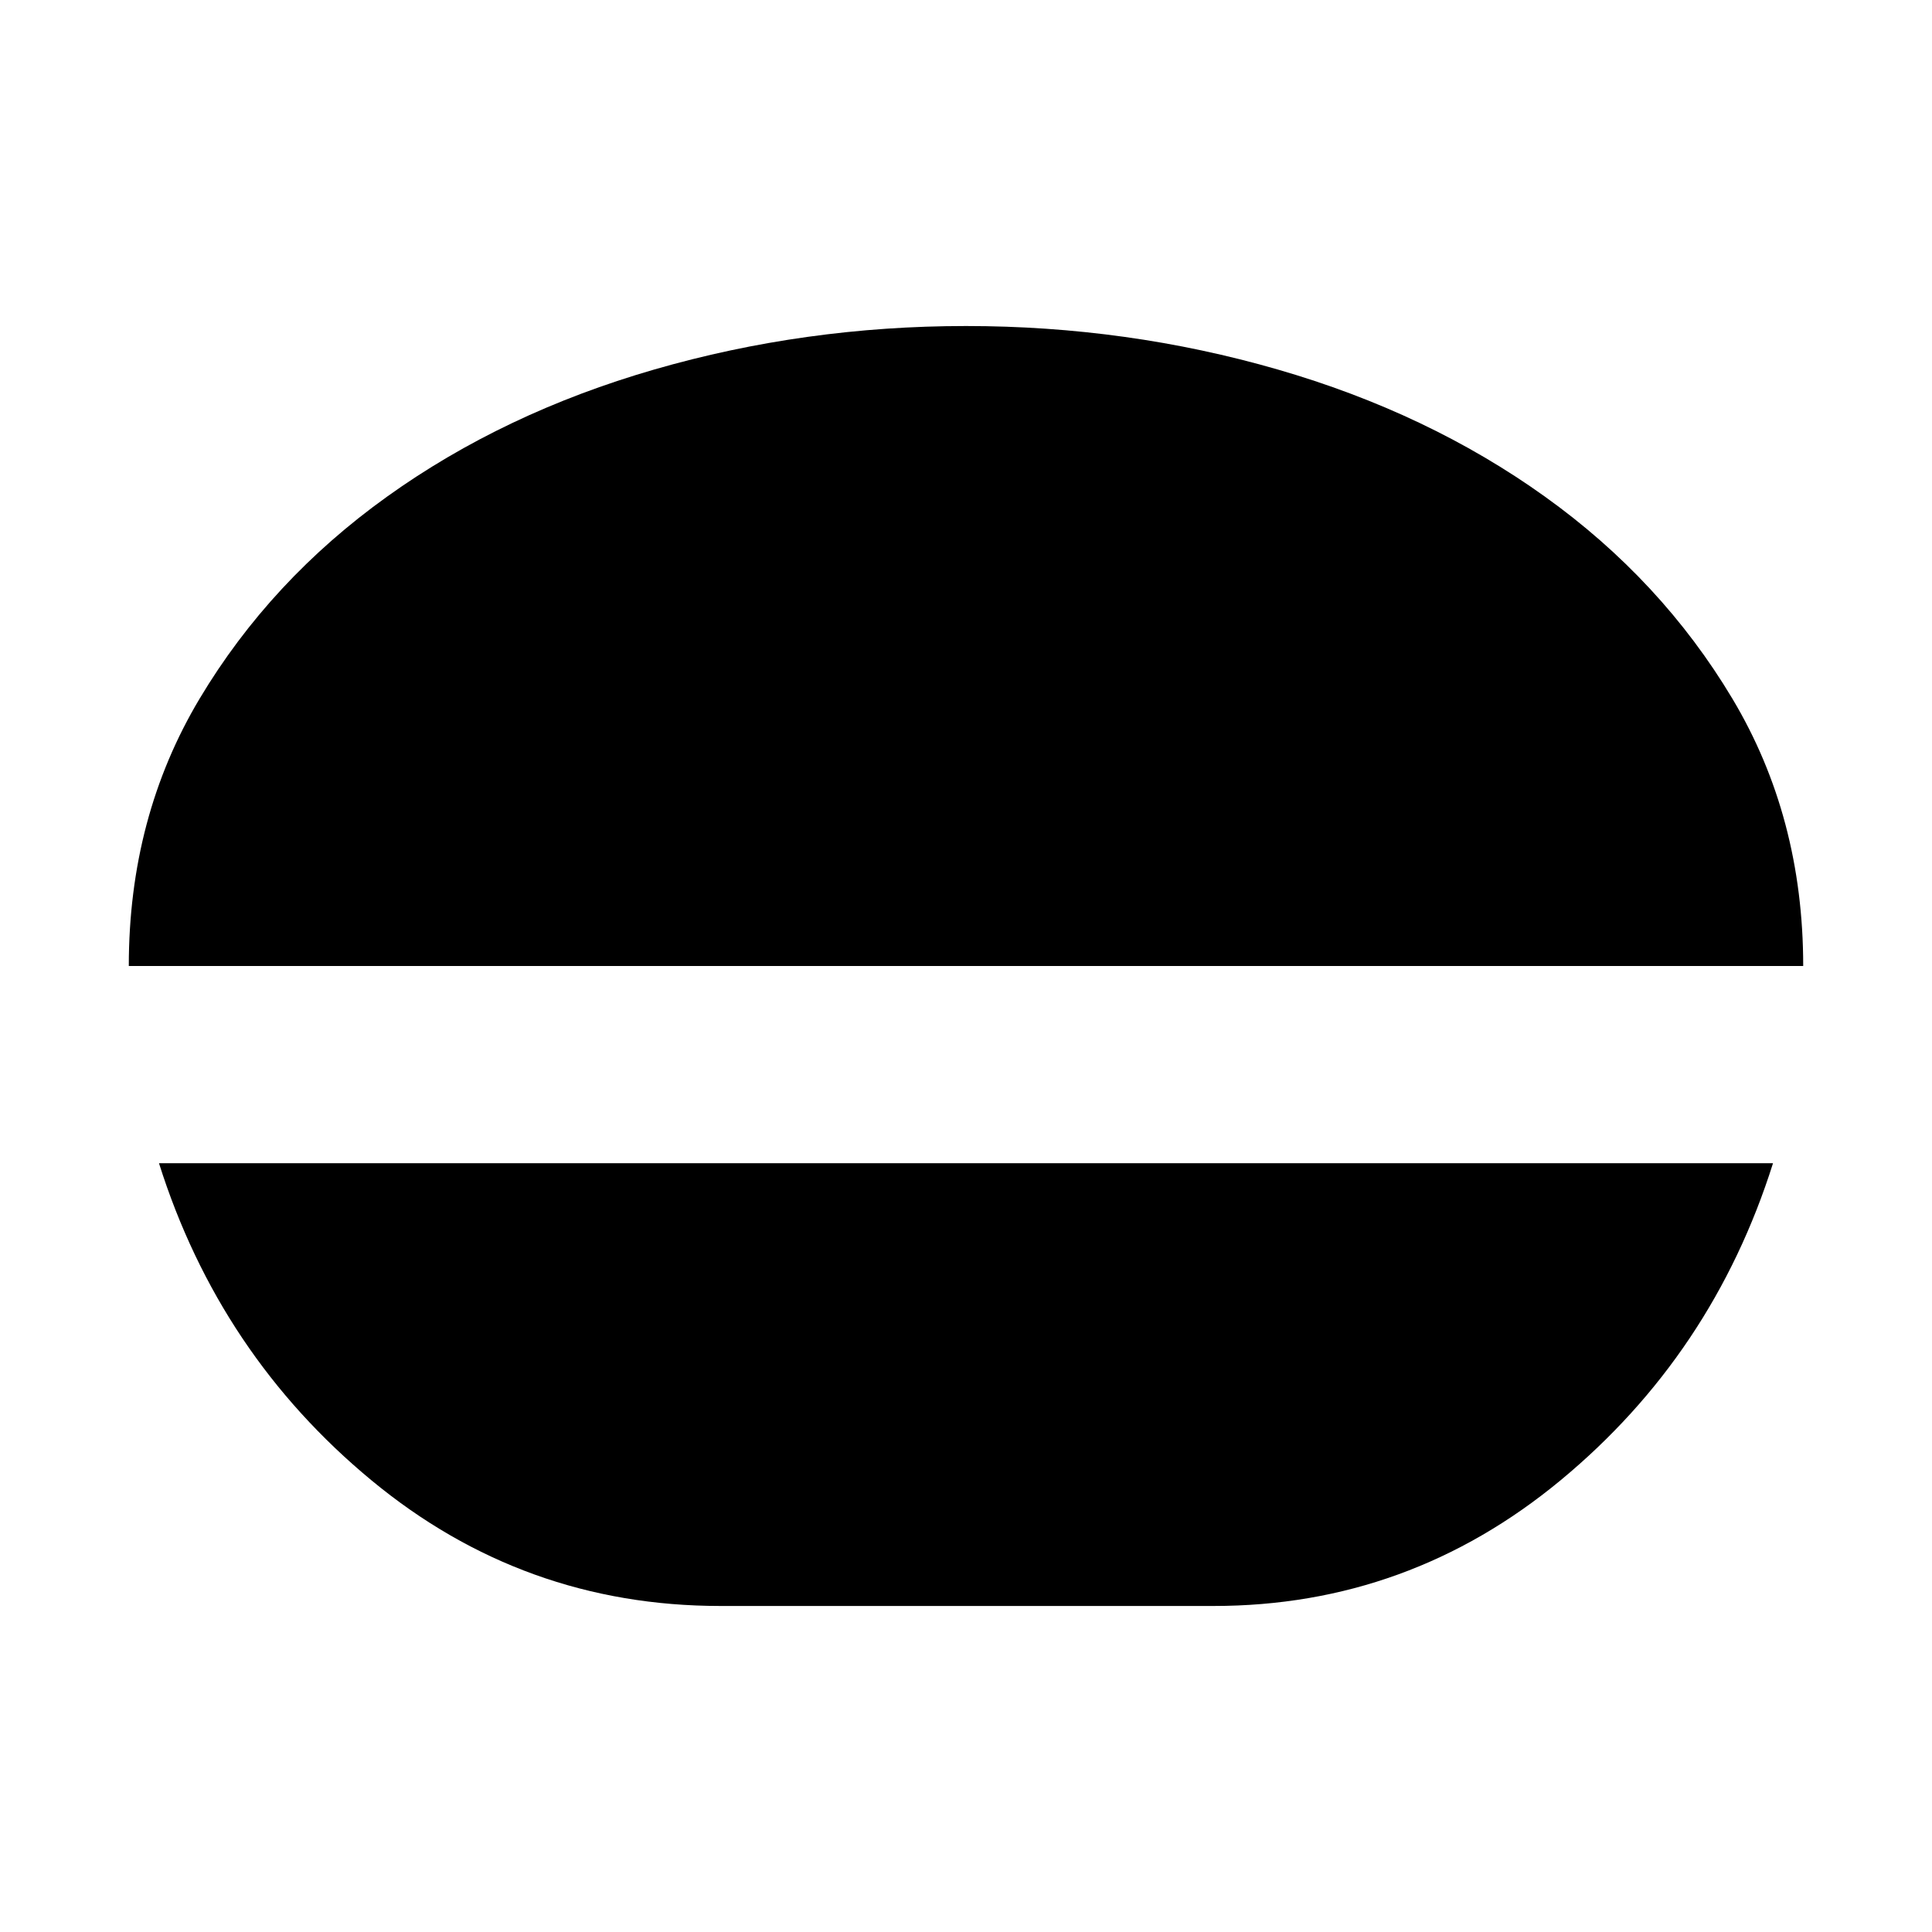 <svg xmlns="http://www.w3.org/2000/svg" height="20" viewBox="0 -960 960 960" width="20"><path d="M480-798q80.08 0 154.84 21.59 74.76 21.6 132.74 63.12 57.98 41.52 93.2 100.4Q896-554 896-480H64q0-74 35.22-132.89 35.22-58.88 93.2-100.4 57.98-41.52 132.74-63.12Q399.92-798 480-798ZM358-162q-98 0-173.5-62.5T79-382h802q-30 95-105.5 157.5T603-162H358Z"/></svg>